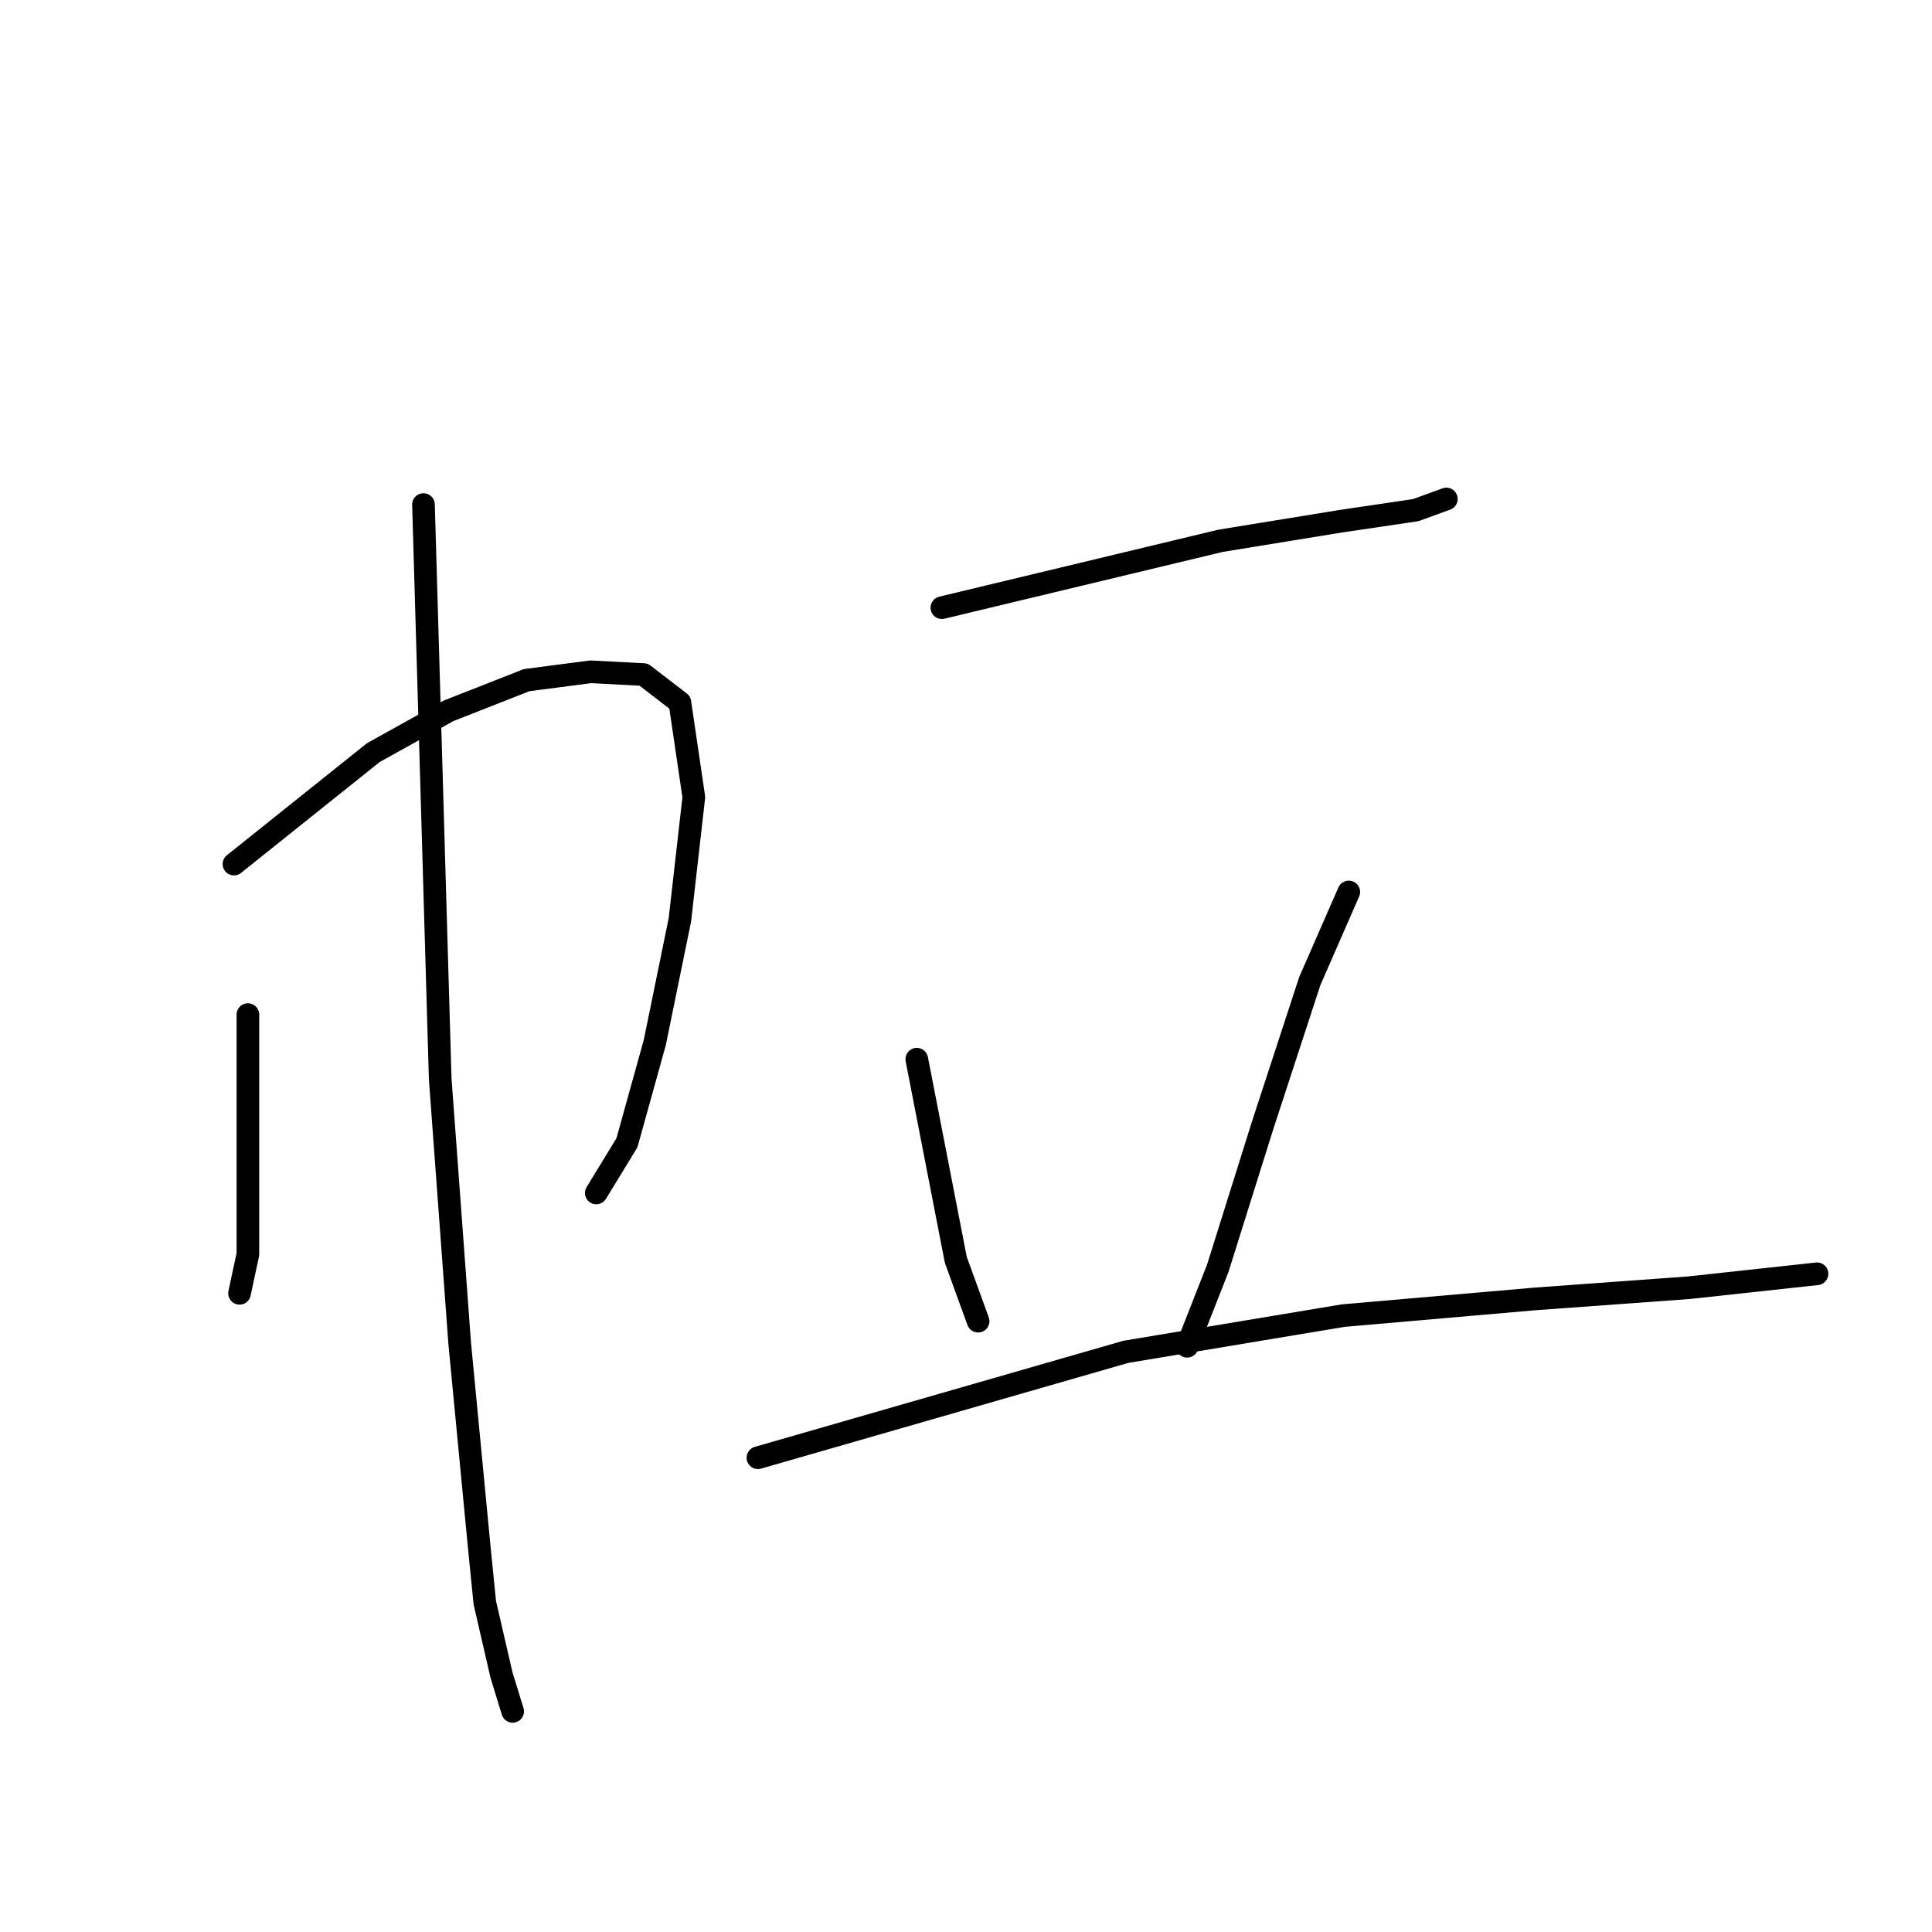 <?xml version="1.0" standalone="no"?>
    <svg width="256" height="256" xmlns="http://www.w3.org/2000/svg" version="1.1">
    <polyline stroke="black" stroke-width="3" stroke-linecap="round" fill="transparent" stroke-linejoin="round" points="32.847 134.44 32.847 146.257 32.847 158.075 32.847 166.199 31.739 171.37 31.739 171.37 " />
        <polyline stroke="black" stroke-width="3" stroke-linecap="round" fill="transparent" stroke-linejoin="round" points="31.001 114.497 40.233 107.111 49.466 99.725 59.437 94.186 69.777 90.123 78.271 89.015 85.288 89.385 90.089 93.078 91.935 105.634 90.089 121.883 86.765 138.133 83.072 151.427 79.01 158.075 79.01 158.075 " />
        <polyline stroke="black" stroke-width="3" stroke-linecap="round" fill="transparent" stroke-linejoin="round" points="56.113 66.857 57.221 104.895 58.329 142.933 60.914 178.017 63.499 204.976 64.238 212.362 66.454 221.964 67.931 226.765 67.931 226.765 " />
        <polyline stroke="black" stroke-width="3" stroke-linecap="round" fill="transparent" stroke-linejoin="round" points="124.803 80.521 143.268 76.09 161.733 71.658 177.613 69.073 187.584 67.596 191.647 66.119 191.647 66.119 " />
        <polyline stroke="black" stroke-width="3" stroke-linecap="round" fill="transparent" stroke-linejoin="round" points="121.479 140.348 124.065 153.643 126.65 166.938 129.604 175.063 129.604 175.063 " />
        <polyline stroke="black" stroke-width="3" stroke-linecap="round" fill="transparent" stroke-linejoin="round" points="178.721 118.19 176.136 124.099 173.551 130.008 167.273 149.212 161.364 168.046 157.302 178.386 157.302 178.386 " />
        <polyline stroke="black" stroke-width="3" stroke-linecap="round" fill="transparent" stroke-linejoin="round" points="100.429 193.158 124.803 186.142 149.177 179.125 177.983 174.324 203.464 172.108 223.776 170.631 240.764 168.785 240.764 168.785 " />
        </svg>
